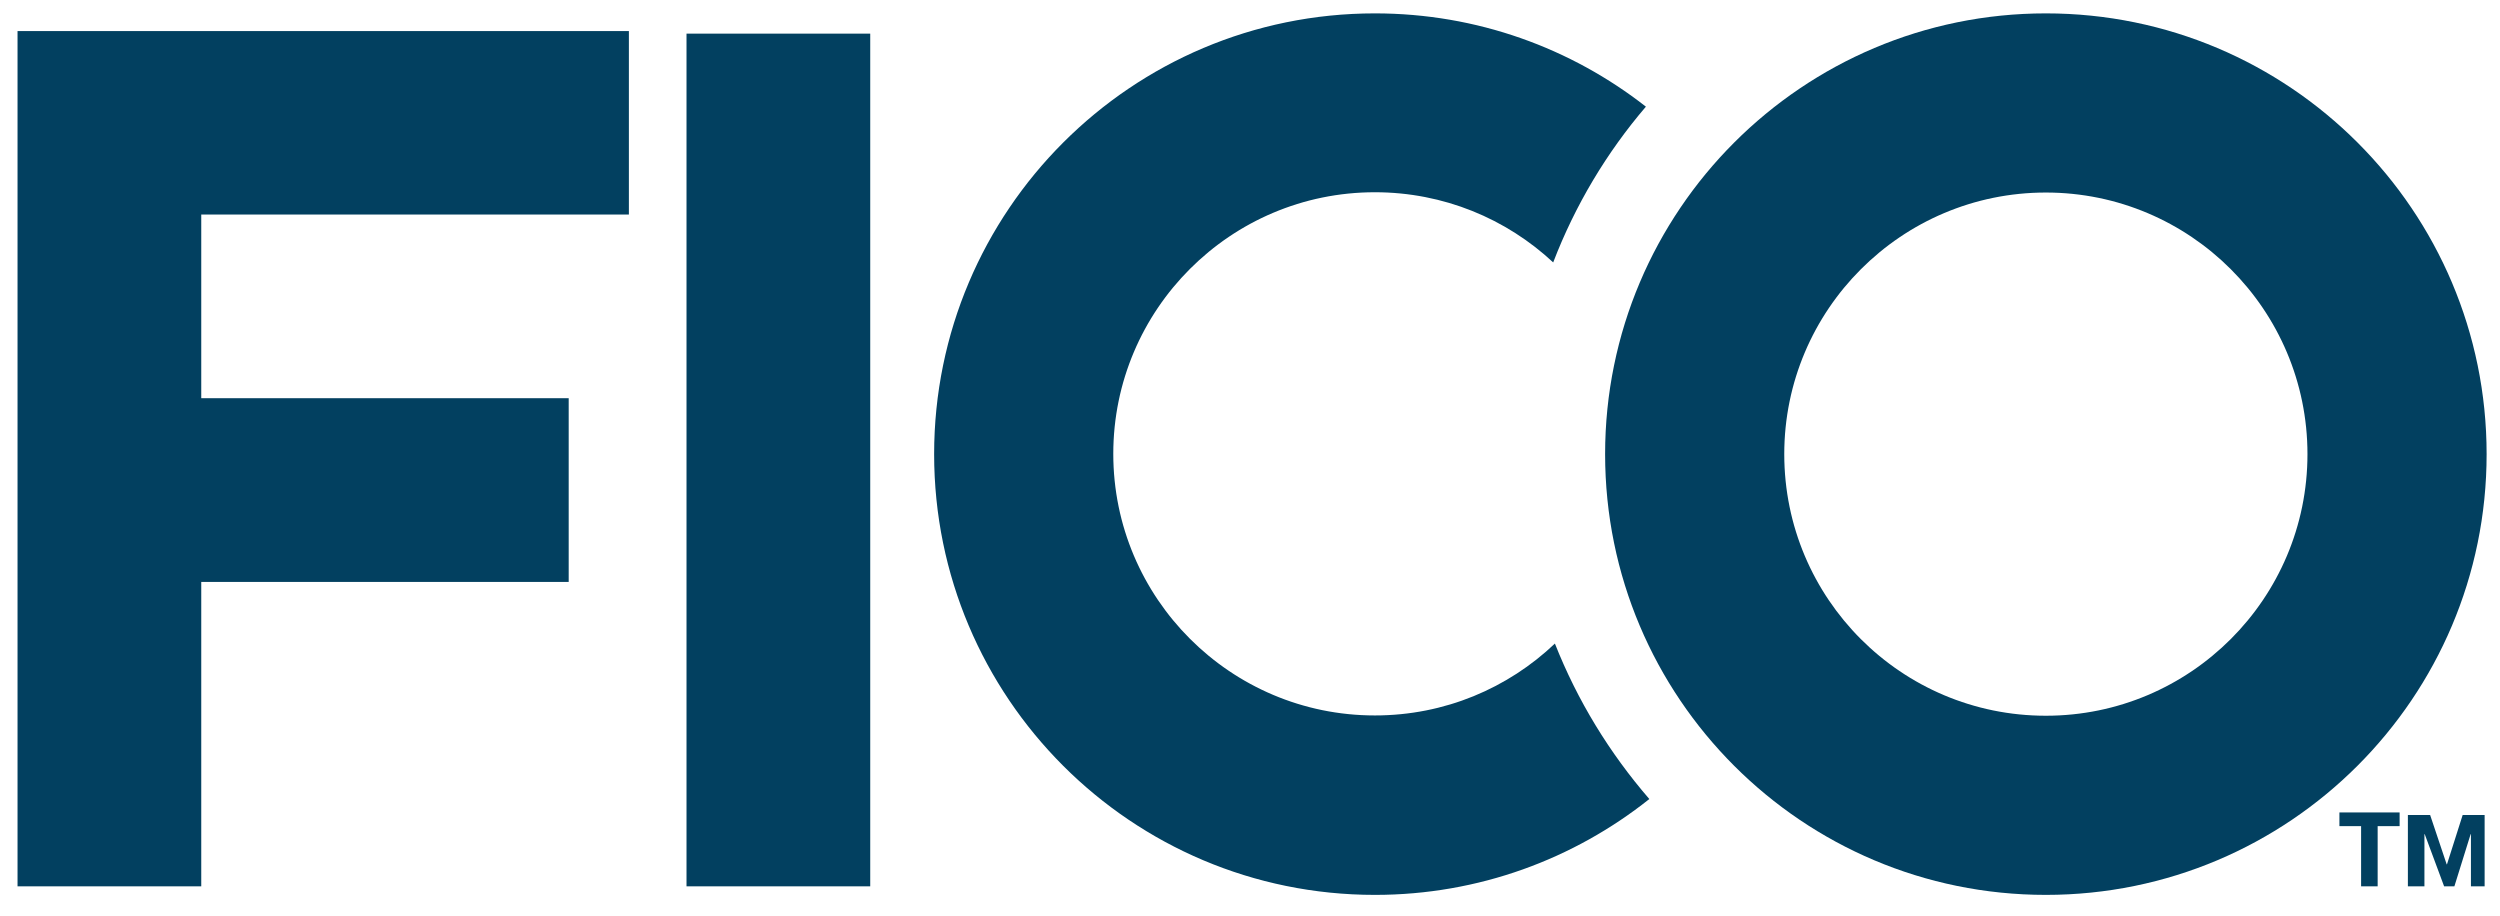 <?xml version="1.0" encoding="utf-8"?>
<!-- Generator: Adobe Illustrator 17.0.0, SVG Export Plug-In . SVG Version: 6.00 Build 0)  -->
<!DOCTYPE svg PUBLIC "-//W3C//DTD SVG 1.1//EN" "http://www.w3.org/Graphics/SVG/1.1/DTD/svg11.dtd">
<svg version="1.1" id="Layer_1" xmlns="http://www.w3.org/2000/svg" xmlns:xlink="http://www.w3.org/1999/xlink" x="0px" y="0px"
	 width="109.542px" height="40.149px" viewBox="0 0 109.542 40.149" enable-background="new 0 0 109.542 40.149"
	 xml:space="preserve">
<g>
	<g id="g11_1_" transform="matrix(1.25,0,0,-1.25,-45.003,928.885)">
		<g id="g3420_1_" transform="matrix(10,0,0,10,-324.013,-6687.881)">
			<g id="g1019_1_" transform="translate(53.799,737.2)">
				<path id="path1021_1_" fill="#024060" d="M-15.593,5.147V5.79h-2.143V2.792h0.644v1.067h1.288v0.644h-1.288v0.644H-15.593z"/>
			</g>
			<path id="path1023_1_" fill="#024060" d="M39.052,739.992h-0.644v2.989h0.644V739.992z"/>
			<g id="g1025_1_">
				<g>
					<defs>
						<rect id="SVGID_1_" x="-28.905" y="702.183" width="138.499" height="80"/>
					</defs>
					<clipPath id="SVGID_2_">
						<use xlink:href="#SVGID_1_"  overflow="visible"/>
					</clipPath>
					<g id="g1027_1_" clip-path="url(#SVGID_2_)">
						<g id="g1033_1_" transform="translate(80.815,724.712)">
							<path id="path1035_1_" fill="#024060" d="M-39.363,16.131c-0.164-0.156-0.386-0.252-0.631-0.252
								c-0.506,0-0.917,0.411-0.917,0.917c0,0.506,0.411,0.917,0.917,0.917c0.241,0,0.461-0.093,0.625-0.246
								c0.077,0.201,0.188,0.386,0.325,0.546c-0.262,0.205-0.592,0.327-0.95,0.327c-0.853,0-1.545-0.692-1.545-1.545
								c0-0.853,0.691-1.545,1.545-1.545c0.364,0,0.698,0.126,0.962,0.336C-39.172,15.748-39.284,15.931-39.363,16.131"/>
						</g>
						<g id="g1037_1_" transform="translate(95.143,722.601)">
							<path id="path1039_1_" fill="#024060" d="M-51.97,17.989c-0.507,0-0.917,0.411-0.917,0.917s0.411,0.917,0.917,0.917
								s0.917-0.411,0.917-0.917S-51.464,17.989-51.97,17.989 M-51.97,20.451c-0.853,0-1.545-0.692-1.545-1.545
								c0-0.853,0.691-1.545,1.545-1.545c0.853,0,1.545,0.692,1.545,1.545C-50.425,19.759-51.117,20.451-51.97,20.451"/>
						</g>
						<g id="g1041_1_" transform="translate(103.709,719.359)">
							<path id="path1043_1_" fill="#024060" d="M-59.507,20.844v0.048h0.211v-0.048h-0.077v-0.211h-0.058v0.211H-59.507z"/>
						</g>
						<g id="g1045_1_" transform="translate(106.359,719.755)">
							<path id="path1047_1_" fill="#024060" d="M-61.839,20.487l0.058-0.173h0.001l0.055,0.173h0.077v-0.25h-0.048v0.183h-0.001
								l-0.057-0.183h-0.036l-0.068,0.183h-0.001v-0.183h-0.058v0.25H-61.839z"/>
						</g>
					</g>
				</g>
			</g>
		</g>
	</g>
</g>
</svg>
